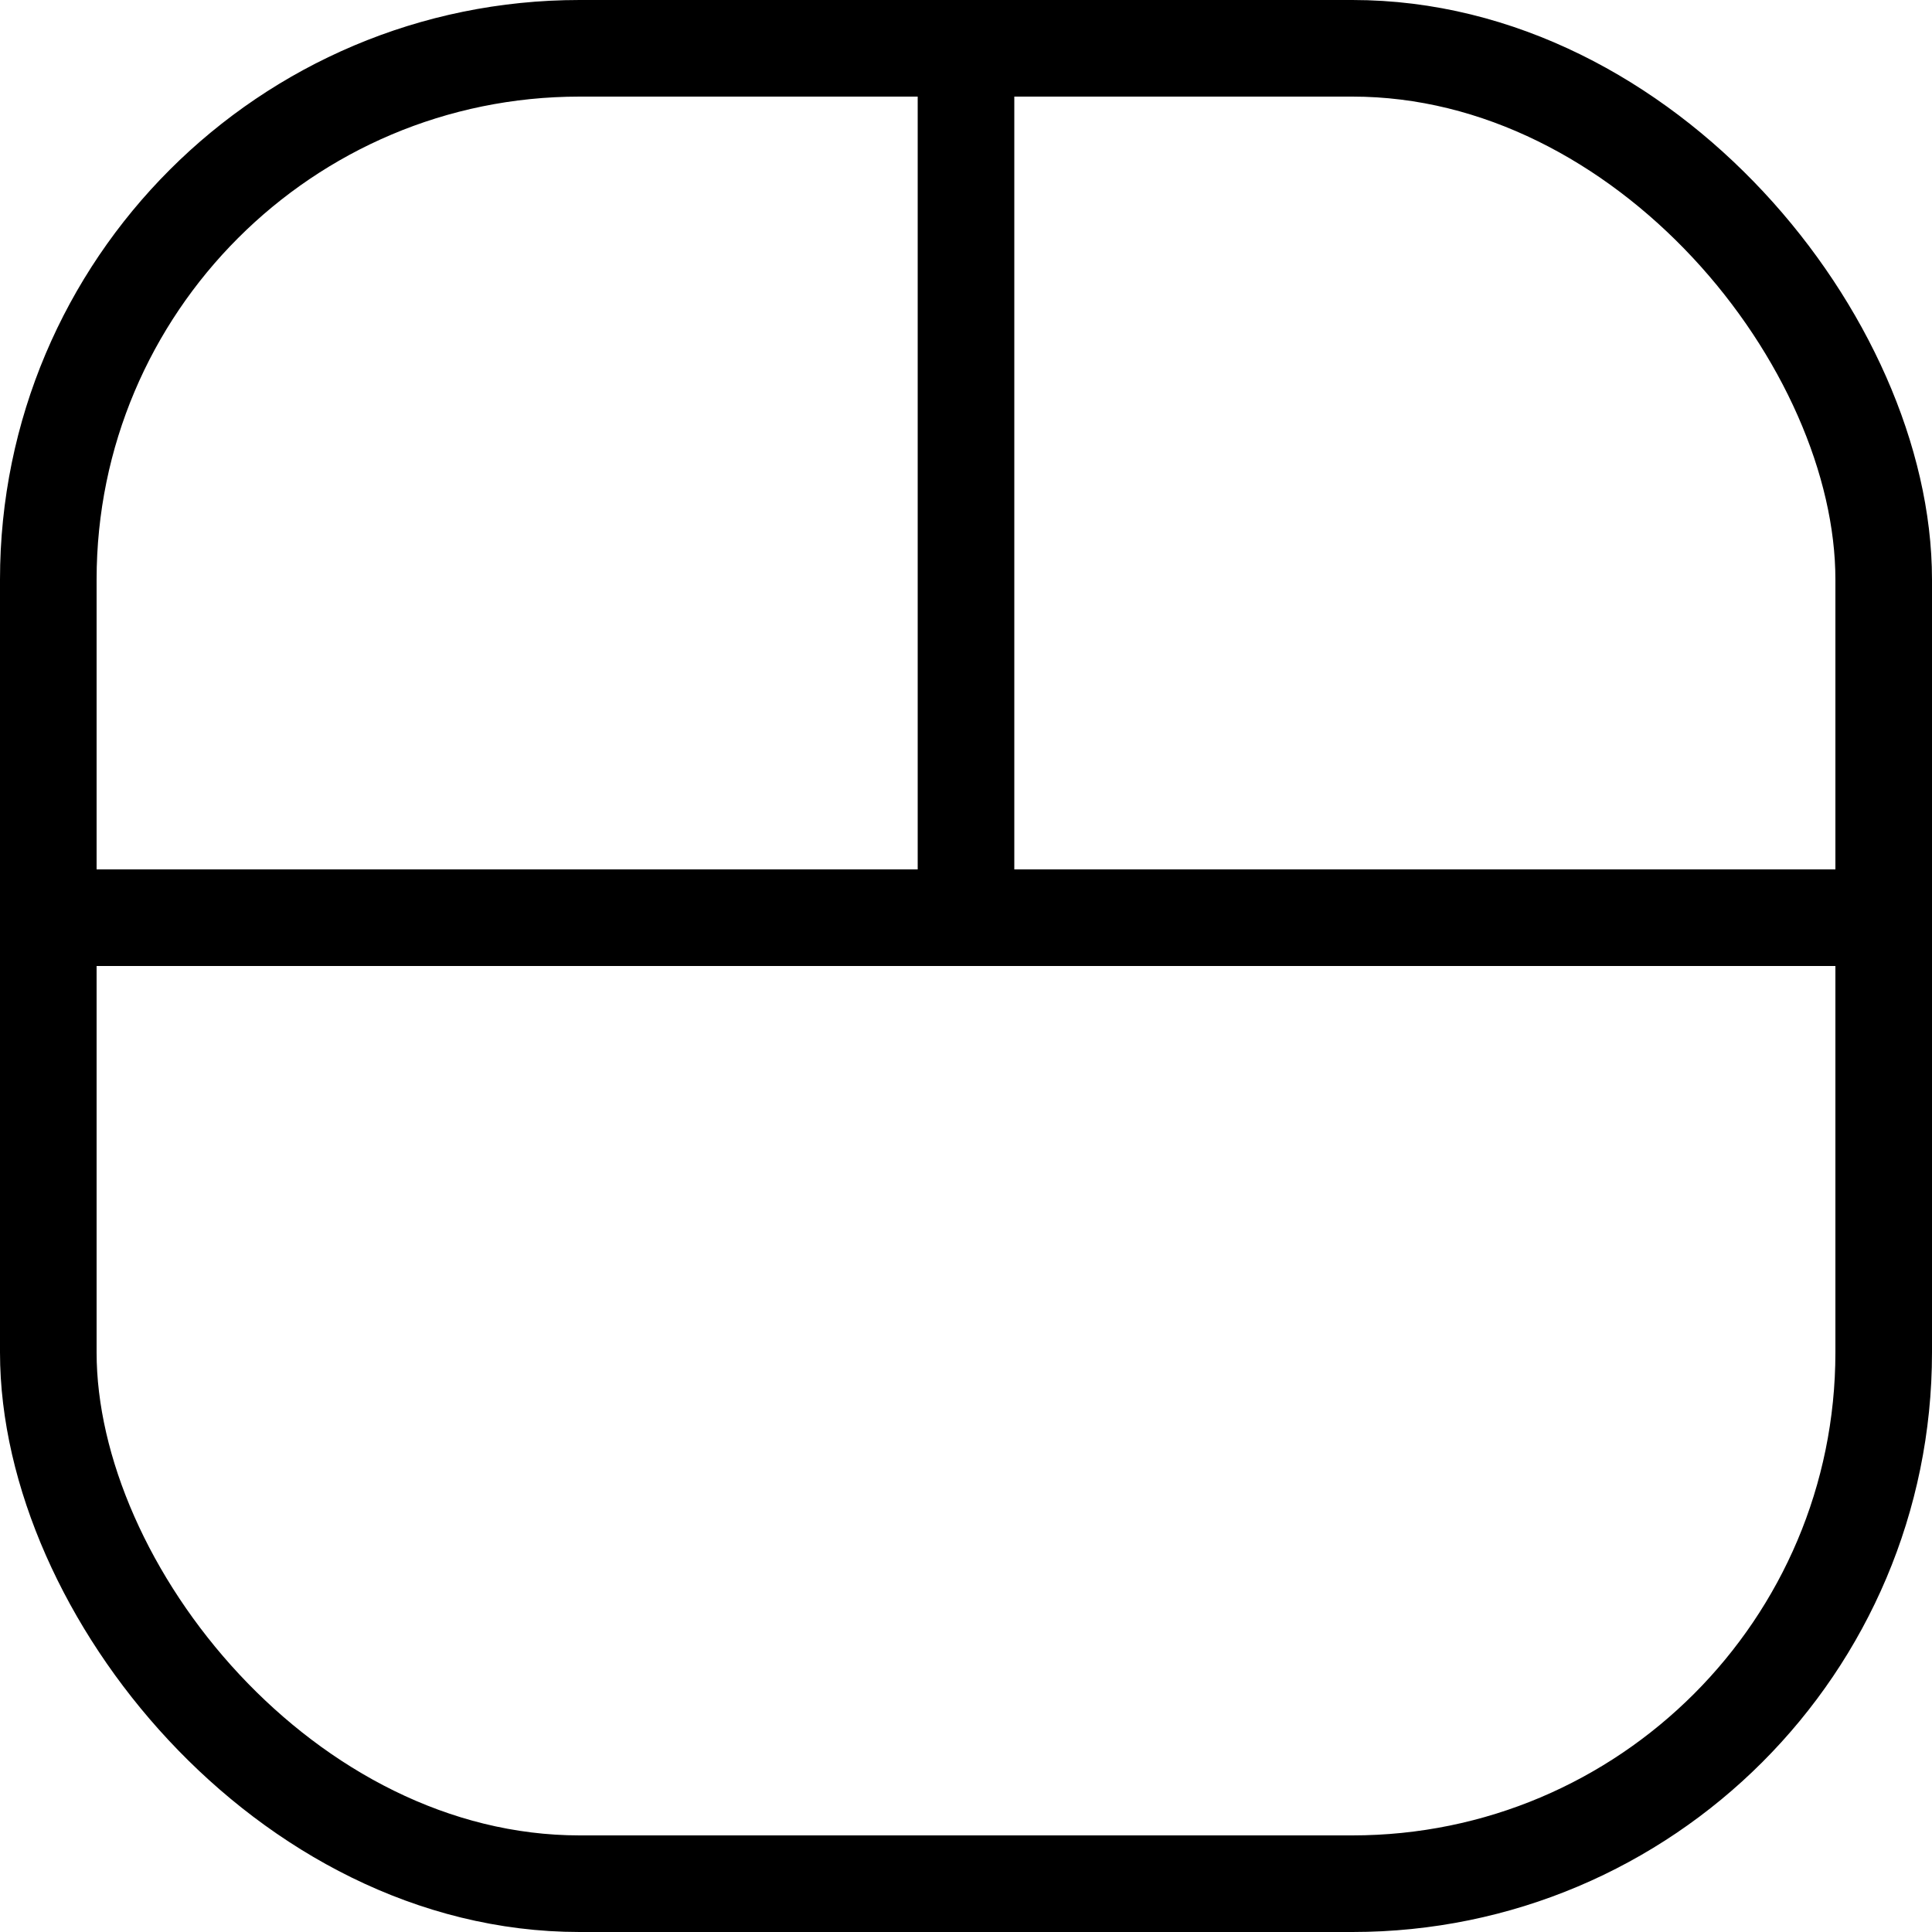 <svg width="20" height="20" viewBox="0 0 20 20" fill="none" xmlns="http://www.w3.org/2000/svg">
<rect x="0.5" y="0.5" width="19" height="19" rx="5.5" stroke="black"/>
<line y1="9.5" x2="20" y2="9.5" stroke="black"/>
<path d="M10 0V10" stroke="black"/>
</svg>
